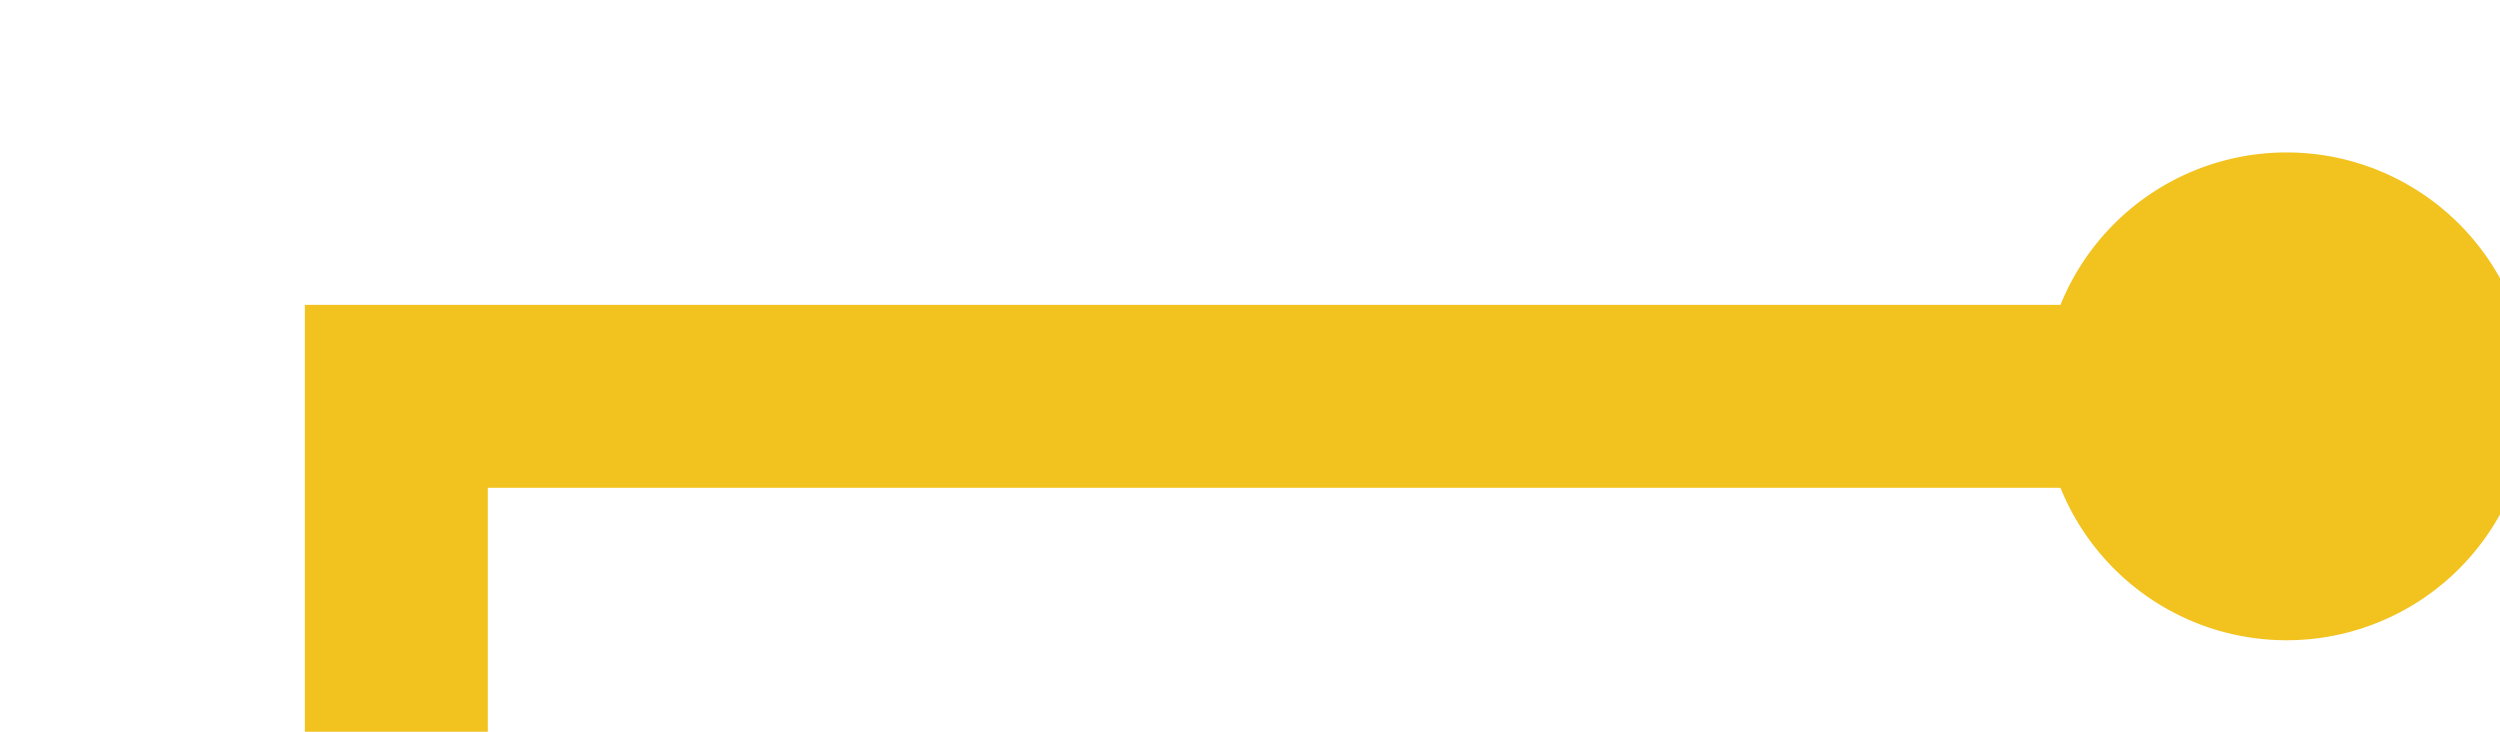 ﻿<?xml version="1.0" encoding="utf-8"?>
<svg version="1.1" xmlns:xlink="http://www.w3.org/1999/xlink" width="41px" height="12px" preserveAspectRatio="xMinYMid meet" viewBox="1343 175  41 10" xmlns="http://www.w3.org/2000/svg">
  <path d="M 1318 226.5  L 1349.5 226.5  L 1349.5 180.5  L 1381.5 180.5  " stroke-width="3" stroke="#f2c21f" fill="none" />
  <path d="M 1319 222.5  A 4 4 0 0 0 1315 226.5 A 4 4 0 0 0 1319 230.5 A 4 4 0 0 0 1323 226.5 A 4 4 0 0 0 1319 222.5 Z M 1380.5 176.5  A 4 4 0 0 0 1376.5 180.5 A 4 4 0 0 0 1380.5 184.5 A 4 4 0 0 0 1384.5 180.5 A 4 4 0 0 0 1380.5 176.5 Z " fill-rule="nonzero" fill="#f2c21f" stroke="none" />
</svg>